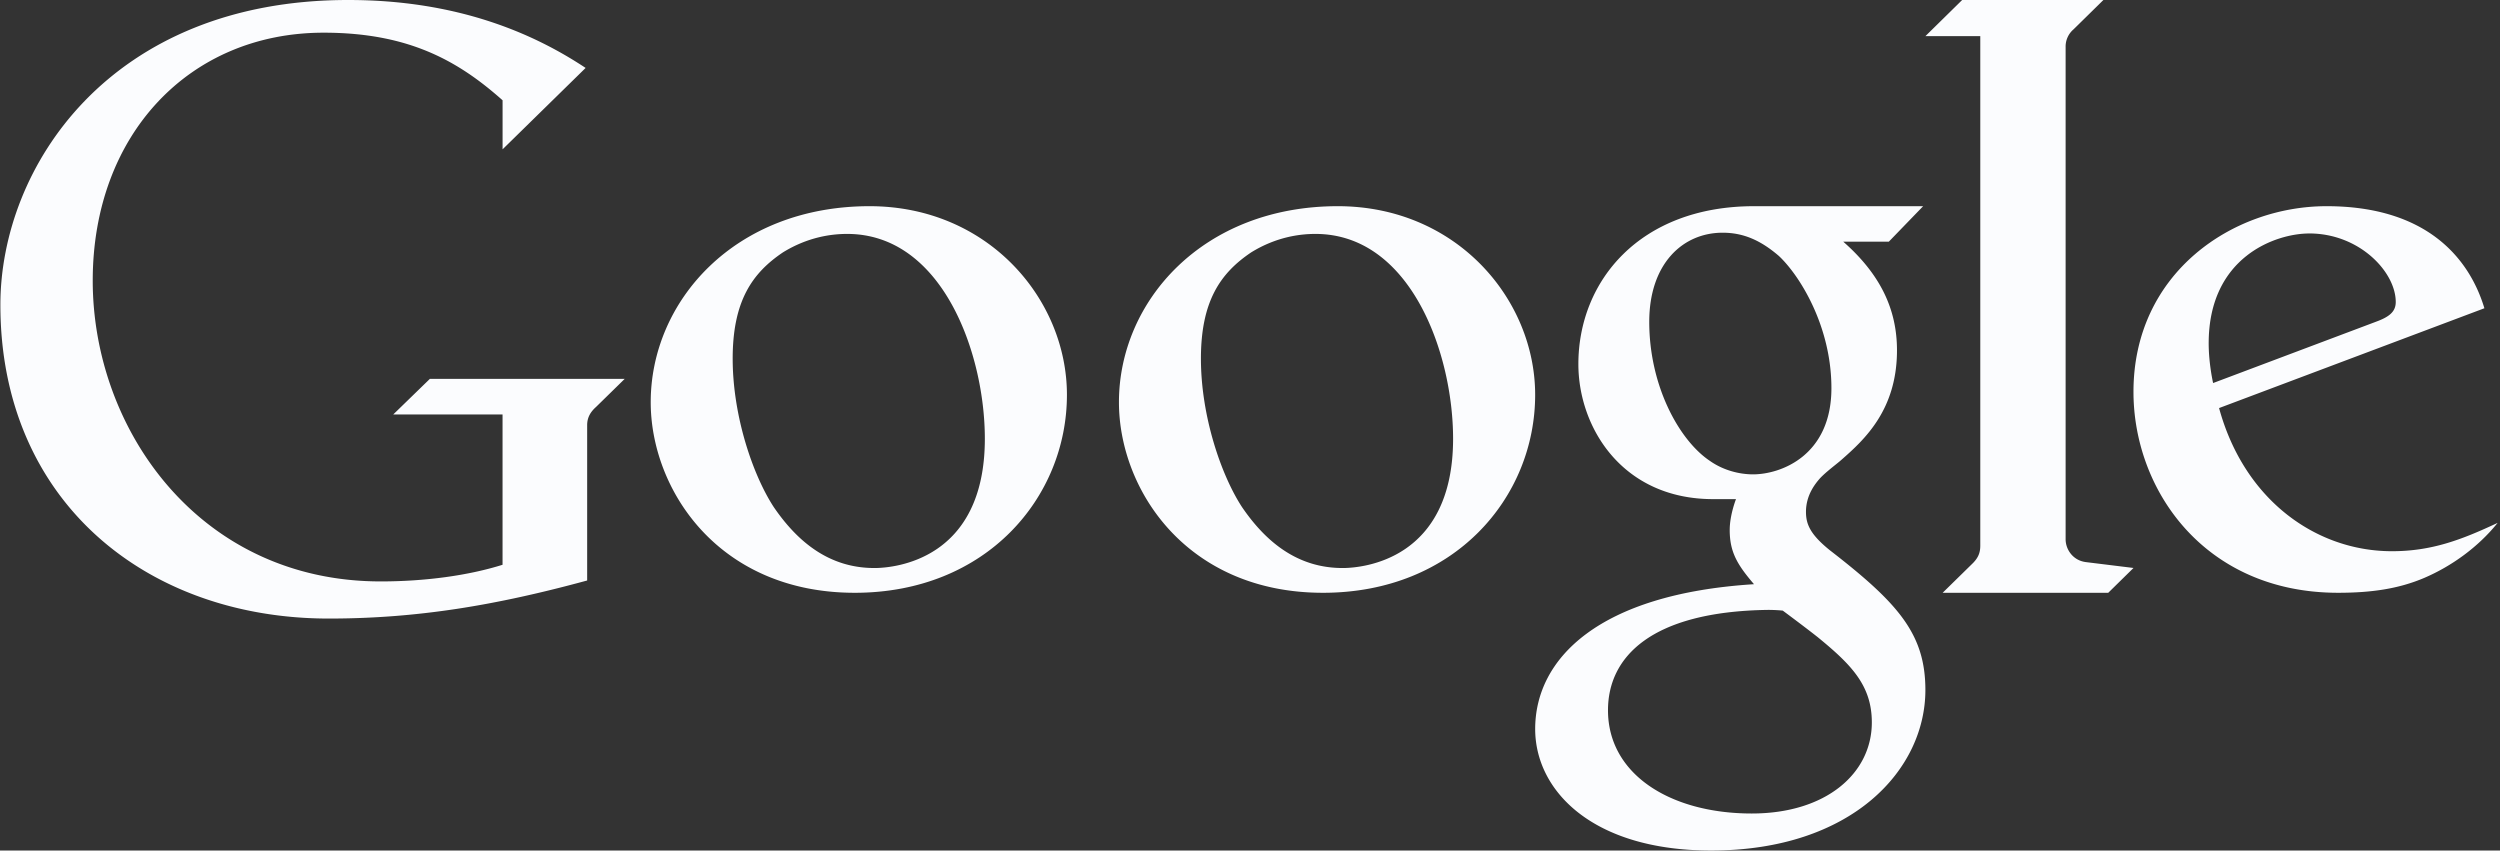 <svg class="google" width="97" height="33" xmlns="http://www.w3.org/2000/svg">
              <rect width="100%" height="100%" fill="#333333" stroke="none"/>
              <path d="M74.618 8l-1.331 1.376h-1.77c1.45 1.274 2.086 2.635 2.086 4.217 0 2.306-1.259 3.462-2.15 4.243-.163.15-.598.462-.85.736-.142.168-.531.613-.531 1.285 0 .47.151.869.931 1.496 2.654 2.055 3.702 3.246 3.702 5.42 0 3.085-2.836 6.227-8.313 6.227-4.625 0-6.827-2.338-6.827-4.714 0-2.713 2.434-5.238 8.49-5.619-.64-.75-.942-1.237-.942-2.104.001-.589.244-1.197.244-1.197h-.89c-3.52 0-5.226-2.777-5.226-5.238C61.241 10.895 63.635 8 68.06 8h6.558zM68.59 23.664c-4.543.065-6.2 1.836-6.2 3.894 0 2.485 2.417 4.006 5.579 4.006 2.88 0 4.658-1.554 4.658-3.535 0-1.442-.808-2.25-2.103-3.31-.557-.439-1.353-1.027-1.353-1.027s-.243-.028-.58-.028zM13.512 0c4.22 0 7.172 1.284 9.21 2.636L19.5 5.794V3.891c-1.719-1.527-3.64-2.623-6.942-2.623-5.219 0-8.96 3.966-8.96 9.621 0 5.766 4.136 11.67 11.172 11.67 1.736 0 3.406-.23 4.729-.646V16.08h-4.24l1.42-1.38h7.56l-1.113 1.09c-.206.186-.344.398-.344.706v6.027C19.25 23.485 16.197 24 12.757 24 5.66 24 .015 19.425.015 11.83.015 6.492 4.249 0 13.512 0zm20.227 8c4.6.001 7.658 3.606 7.658 7.318 0 3.985-3.129 7.682-8.23 7.682-5.302 0-7.919-4.014-7.919-7.394C25.248 11.69 28.497 8 33.74 8zm47.873-8l-1.16 1.14a.878.878 0 00-.306.69v19.09c0 .41.295.831.79.89l1.844.227-.98.963h-6.425l1.177-1.154c.193-.197.283-.388.283-.669V1.403h-2.13L76.132 0h5.48zm8.66 8c3.852 0 5.528 1.987 6.123 3.96L86.1 15.833c.983 3.597 3.792 5.554 6.706 5.554 1.534 0 2.688-.436 4.103-1.1-.75.933-1.776 1.676-2.844 2.134-.995.425-2.057.579-3.346.579-5.172 0-7.94-3.978-7.94-7.798C82.78 10.576 86.638 8 90.27 8zM51.906 8c4.6.001 7.658 3.606 7.658 7.318 0 3.985-3.13 7.682-8.23 7.682-5.302 0-7.919-4.014-7.919-7.394C43.416 11.69 46.665 8 51.907 8zM32.87 9.076c-.6 0-1.514.114-2.49.715-1.194.802-1.952 1.891-1.952 4.122 0 2.24.79 4.533 1.597 5.766.918 1.34 2.143 2.36 3.897 2.36h.069c.684-.015 4.221-.29 4.221-5.017 0-3.308-1.646-7.946-5.342-7.946zm18.168 0c-.6 0-1.515.114-2.49.715-1.194.802-1.952 1.891-1.952 4.122 0 2.24.79 4.533 1.597 5.766.917 1.34 2.143 2.36 3.897 2.36h.069c.684-.015 4.221-.29 4.221-5.017 0-3.308-1.646-7.946-5.342-7.946zm15.801-.047c-1.547 0-2.848 1.2-2.848 3.458 0 2.5 1.17 4.603 2.348 5.392.53.375 1.157.526 1.68.526 1.067 0 3.04-.718 3.04-3.344 0-2.432-1.254-4.398-2.039-5.13-.708-.609-1.378-.902-2.18-.902zm22.758.03c-1.288 0-3.9.898-3.9 4.26 0 .801.172 1.543.172 1.543l6.328-2.382c.503-.185.758-.384.758-.762 0-1.168-1.41-2.66-3.358-2.66z" fill="#fbfcfe" fill-rule="nonzero"></path>
            </svg>